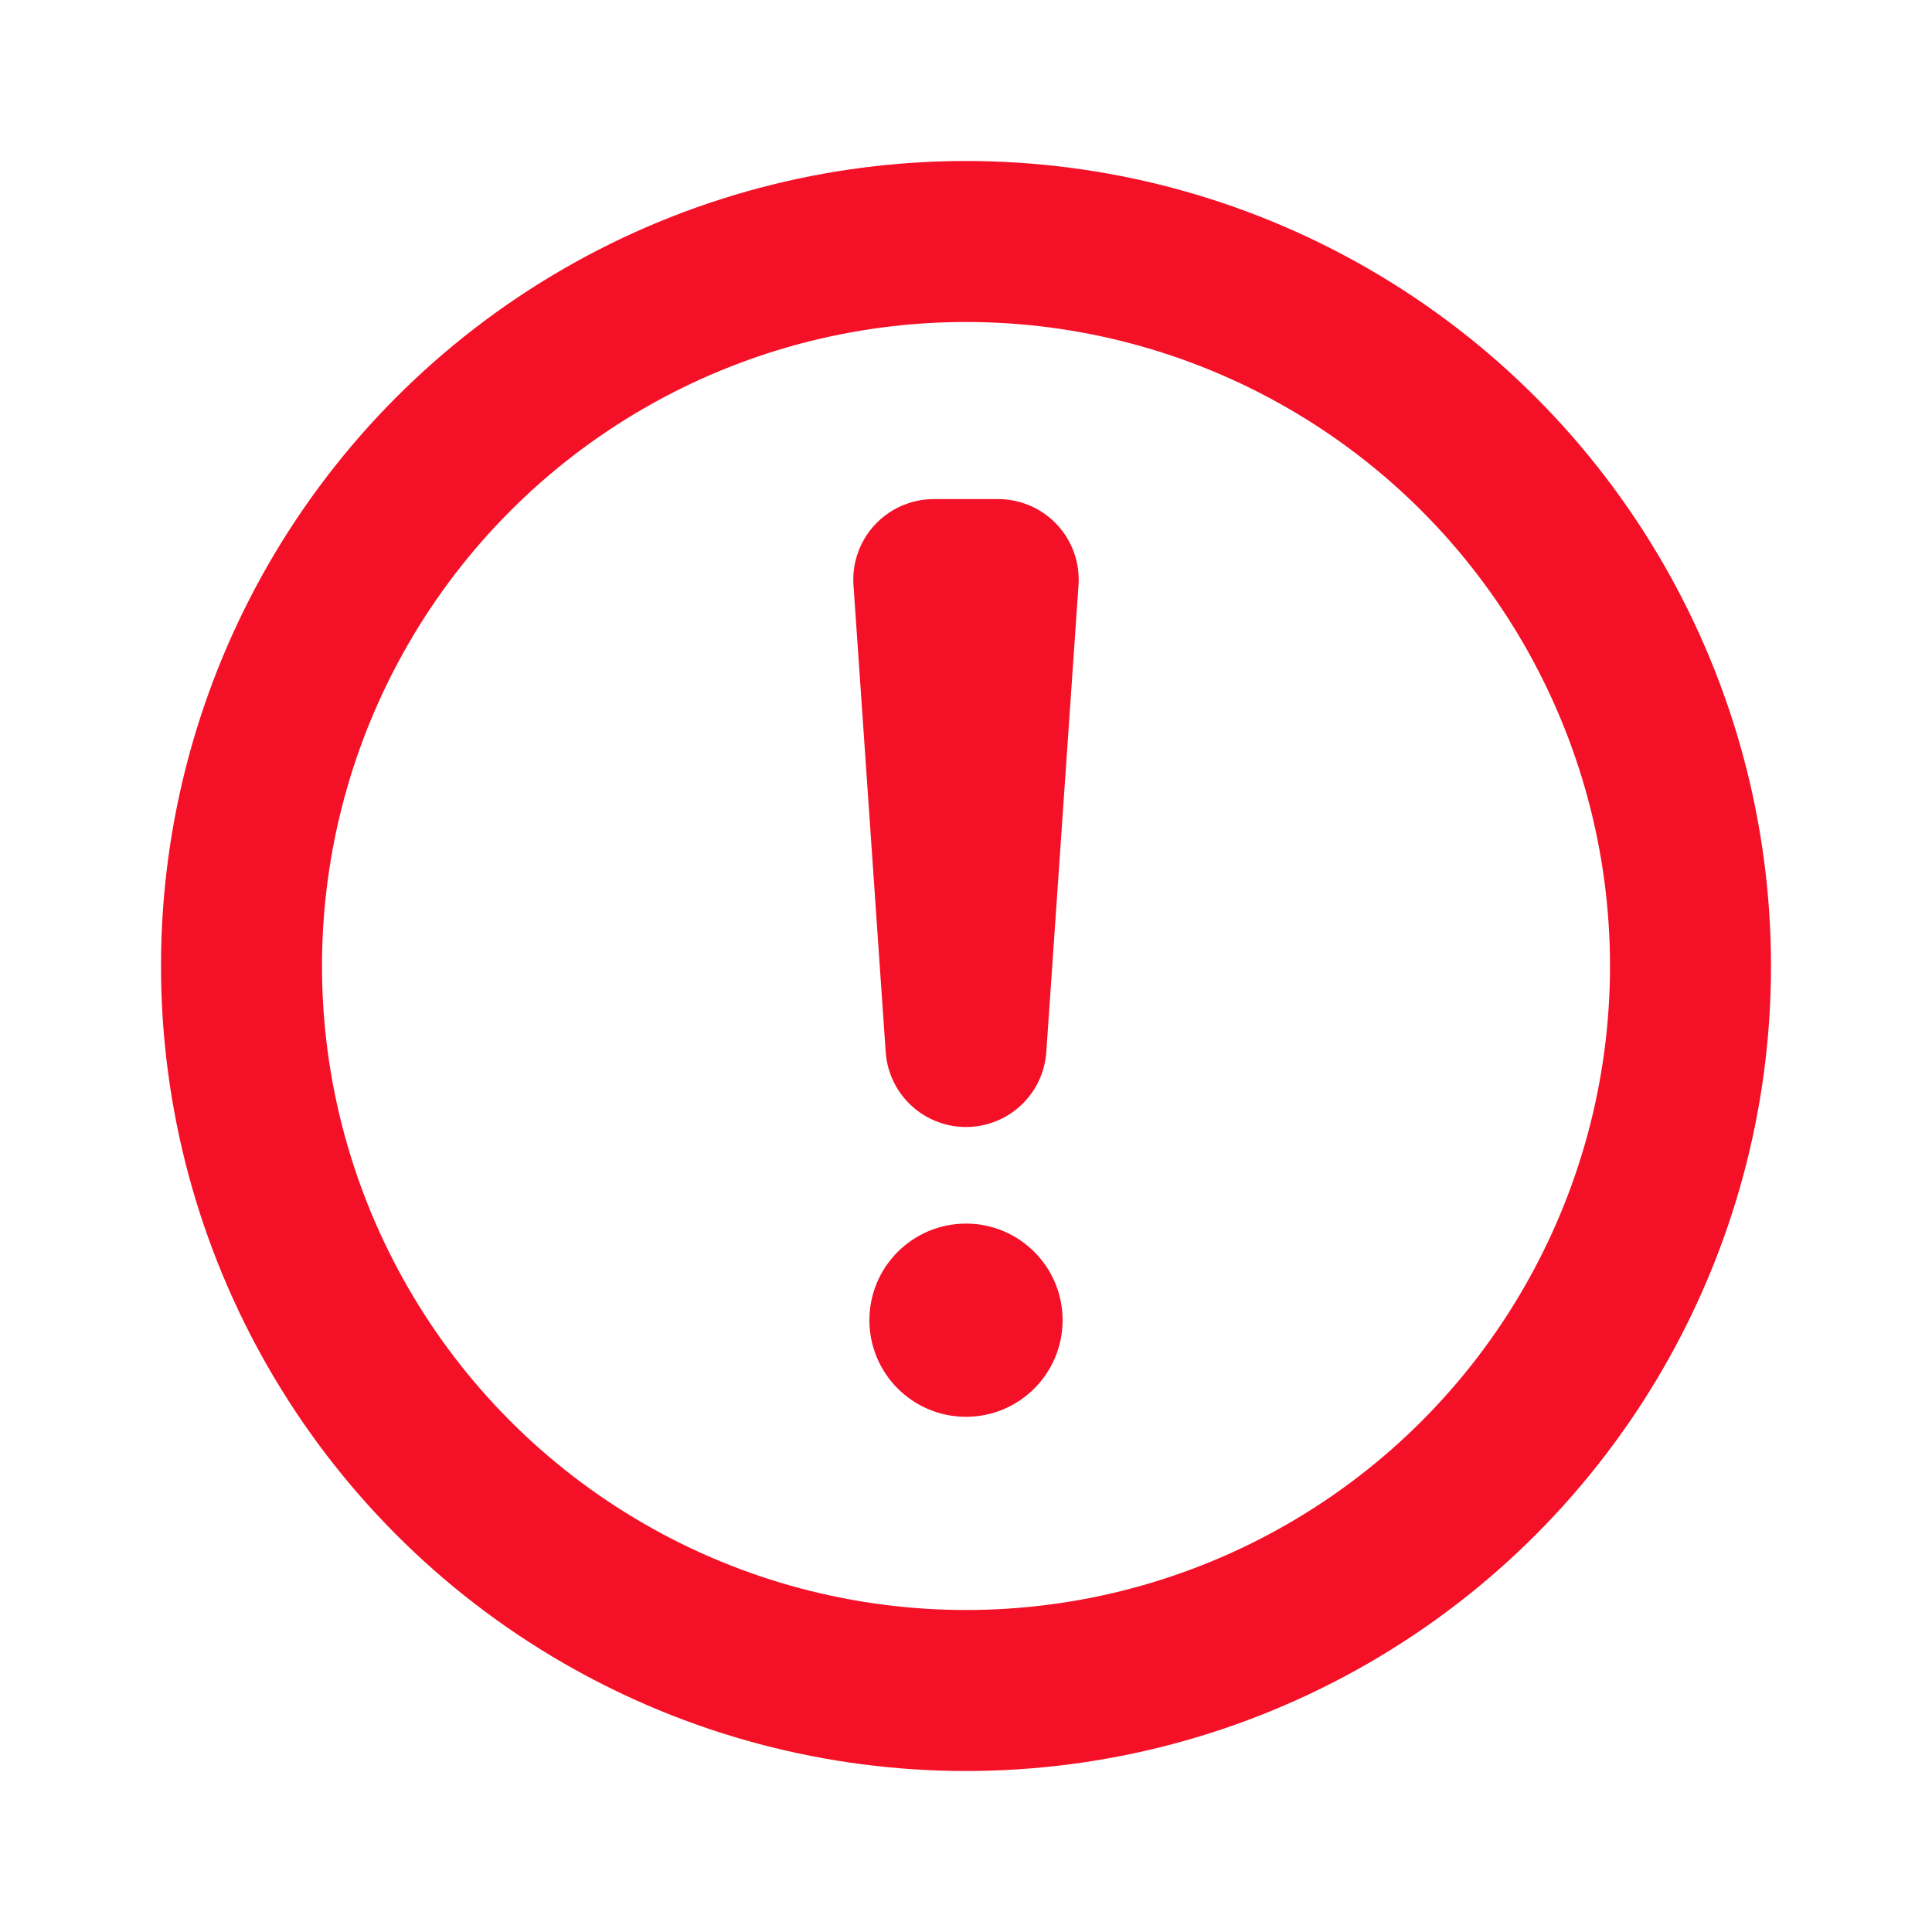 <svg xmlns='http://www.w3.org/2000/svg' viewBox='0 0 12 12' width='12' height='12' fill='none' stroke='#f41127'><circle cx='6' cy='6' r='4.5'/><path stroke-linejoin='round' d='M5.8 3.6h.4L6 6.5z'/><circle cx='6' cy='8.2' r='.6' fill='#f41127' stroke='none'/></svg>